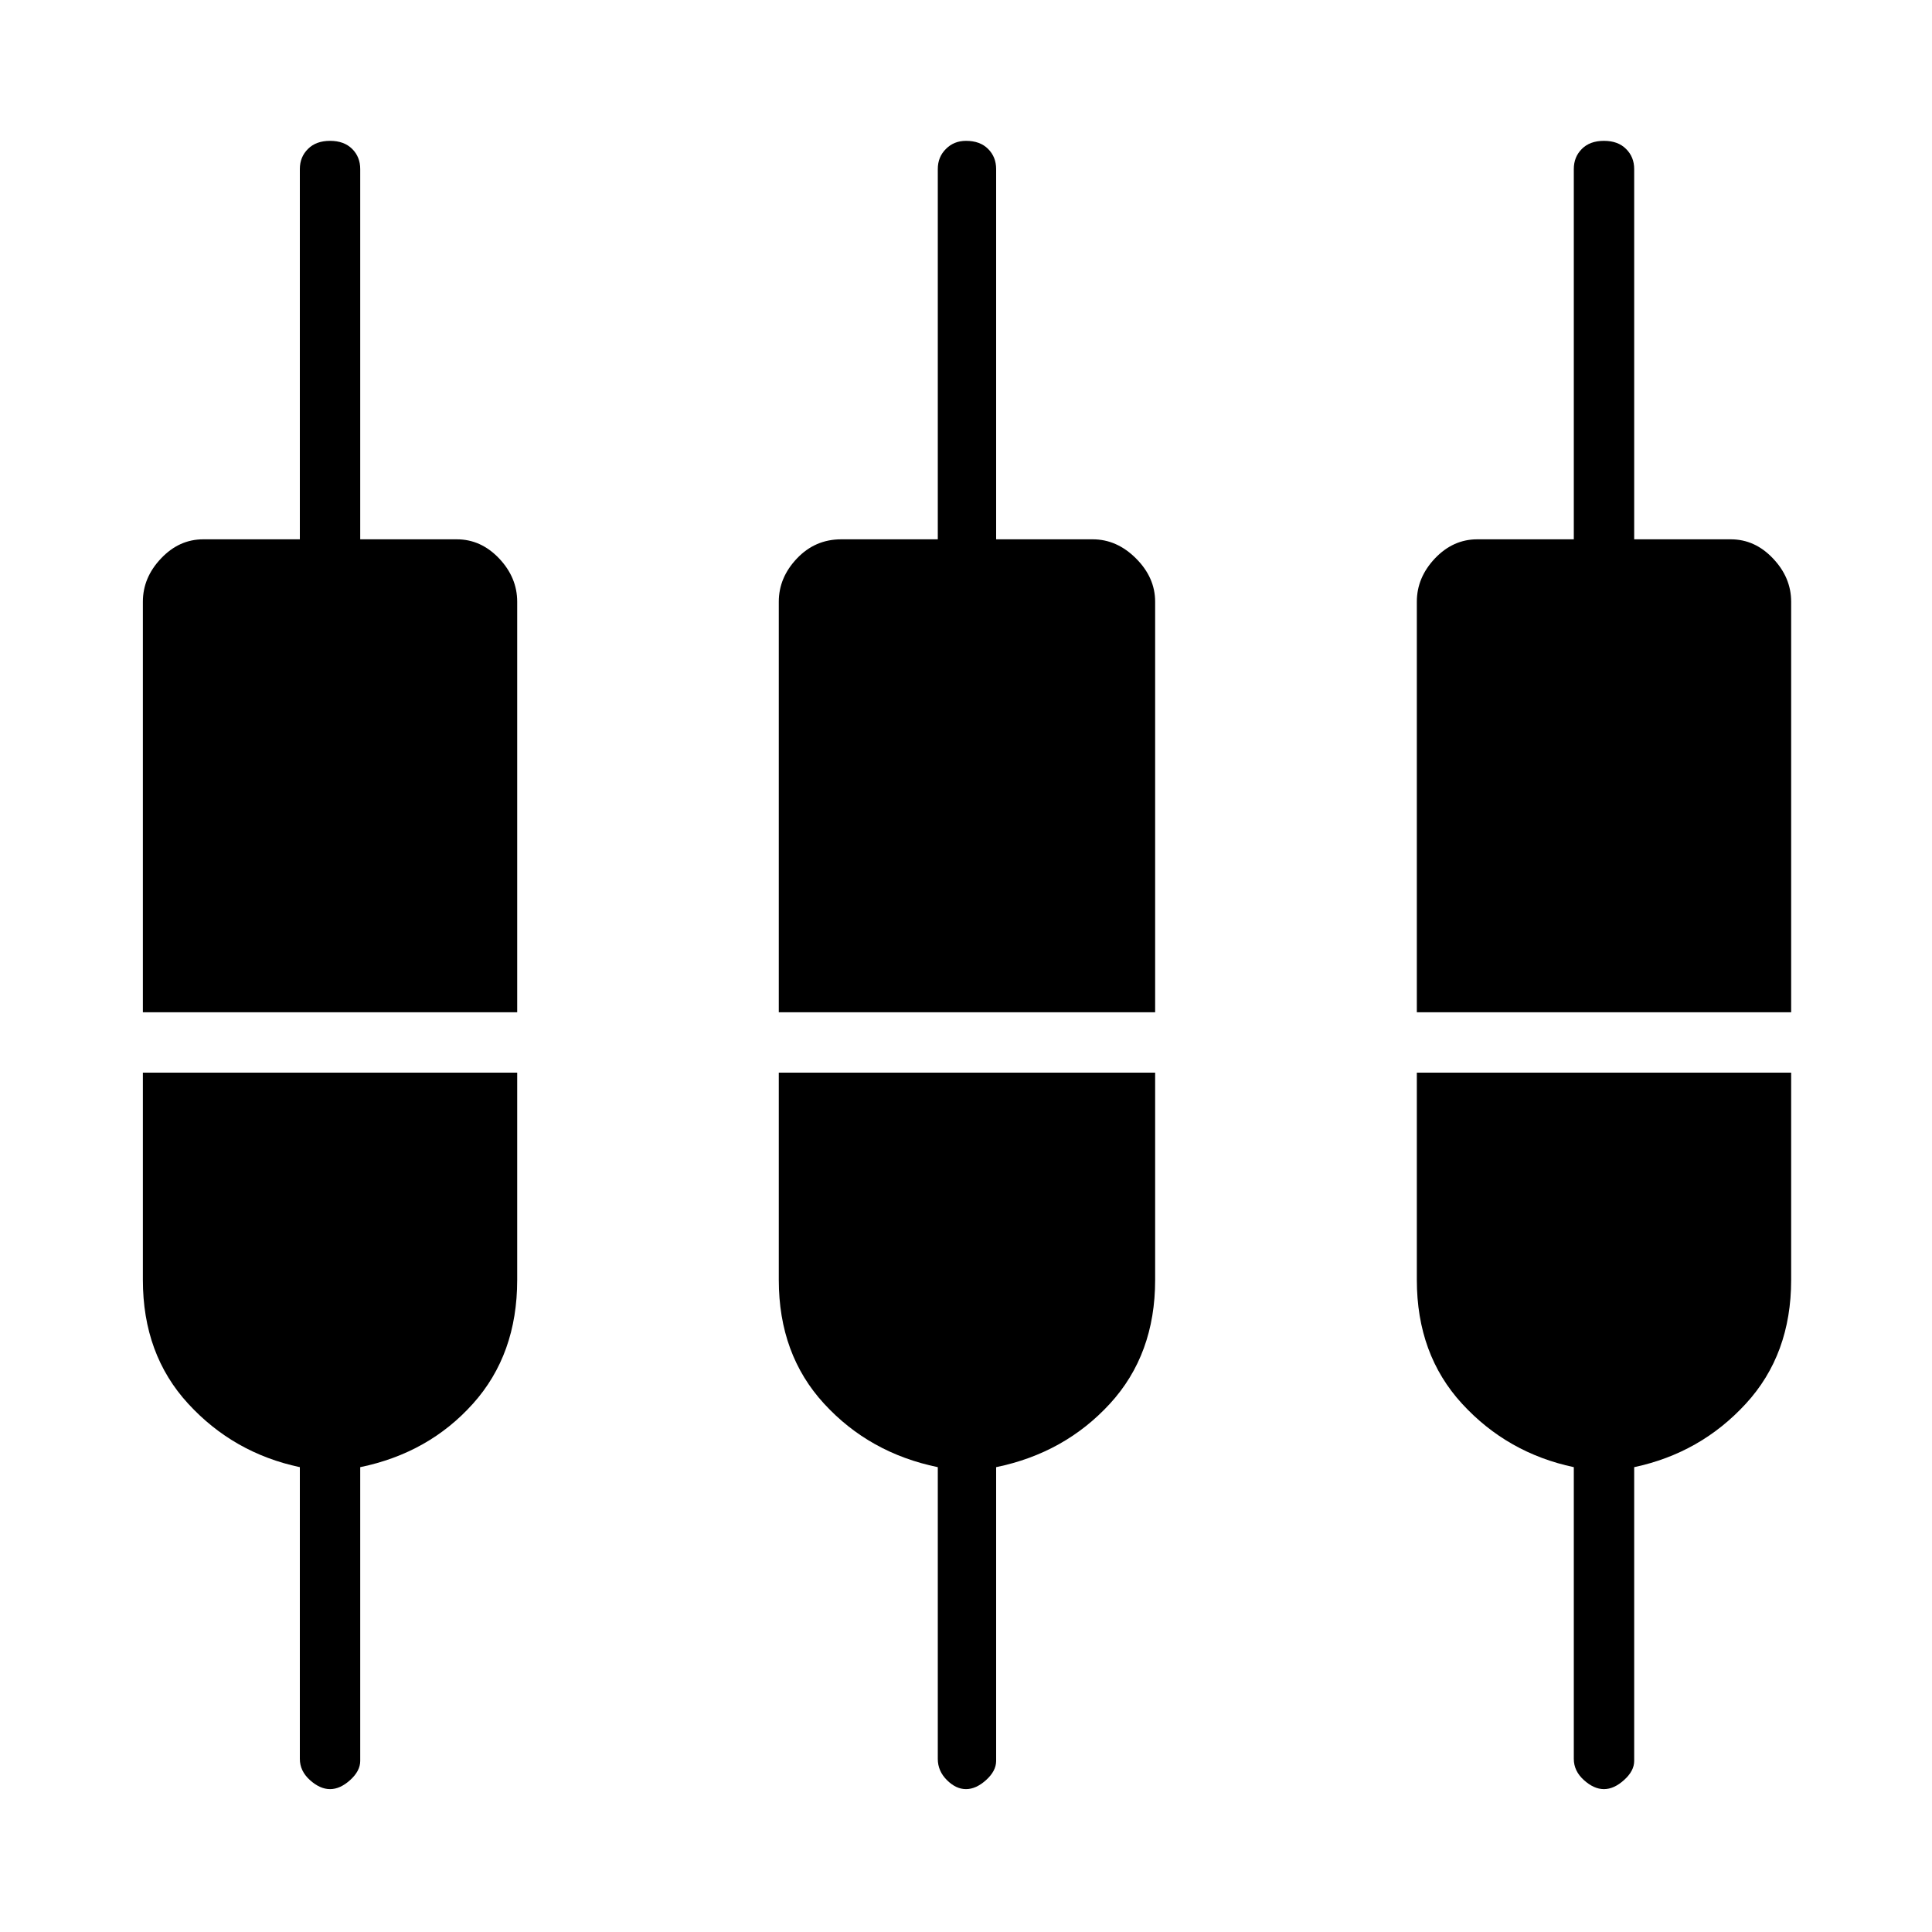 <svg xmlns="http://www.w3.org/2000/svg" height="20" width="20"><path d="M3.417 18.521q-.105 0-.209-.094t-.104-.219v-3.02q-.687-.146-1.156-.657-.469-.51-.469-1.281v-2.146h3.875v2.146q0 .771-.458 1.281-.458.511-1.167.657v3.041q0 .104-.104.198-.104.094-.208.094Zm6.583 0q-.104 0-.198-.094-.094-.094-.094-.219v-3.02q-.708-.146-1.177-.657-.469-.51-.469-1.281v-2.146h3.896v2.146q0 .771-.468 1.281-.469.511-1.178.657v3.041q0 .104-.104.198-.104.094-.208.094Zm6.604 0q-.104 0-.208-.094t-.104-.219v-3.02q-.688-.146-1.157-.657-.468-.51-.468-1.281v-2.146h3.875v2.146q0 .771-.469 1.281-.469.511-1.156.657v3.041q0 .104-.105.198-.104.094-.208.094ZM1.479 10.479v-4.25q0-.25.188-.448.187-.198.437-.198h1V1.75q0-.125.084-.208.083-.084.229-.084.145 0 .229.084.083.083.083.208v3.833h1q.25 0 .438.198.187.198.187.448v4.25Zm6.583 0v-4.25q0-.25.188-.448t.458-.198h1V1.75q0-.125.084-.208.083-.084.208-.084.146 0 .229.084.083.083.083.208v3.833h1q.25 0 .448.198t.198.448v4.25Zm6.605 0v-4.25q0-.25.187-.448.188-.198.438-.198h1V1.75q0-.125.083-.208.083-.084.229-.084.146 0 .229.084.084.083.084.208v3.833h1q.25 0 .437.198.188.198.188.448v4.25Z"/></svg>